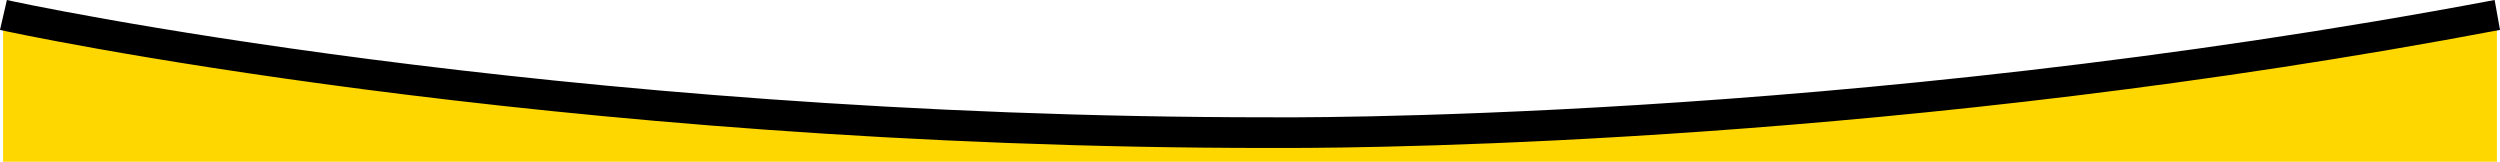 <?xml version="1.0" encoding="utf-8"?>
<!-- Generator: Adobe Illustrator 26.2.1, SVG Export Plug-In . SVG Version: 6.00 Build 0)  -->
<svg version="1.1" id="Layer_1" xmlns="http://www.w3.org/2000/svg" xmlns:xlink="http://www.w3.org/1999/xlink" x="0px" y="0px"
	 viewBox="0 0 326.1 21.1" style="enable-background:new 0 0 326.1 21.1;" xml:space="preserve">
<style type="text/css">
	.st0{fill:#FFD700;}
</style>
<g id="a">
</g>
<path class="st0" d="M0.4,2c0,0,69.8,15.3,165,15.3c0,0,73.6,1,160.3-15.4v19.2H0.4V2z"/>
<path d="M167.7,19.3c-1.4,0-2.2,0-2.2,0C71.2,19.3,0.7,4.1,0,3.9L0.9,0c0.7,0.2,70.8,15.3,164.6,15.3c0.8,0,74.5,0.8,159.9-15.3
	l0.7,3.9C248.6,18.6,180.7,19.3,167.7,19.3z"/>
</svg>
